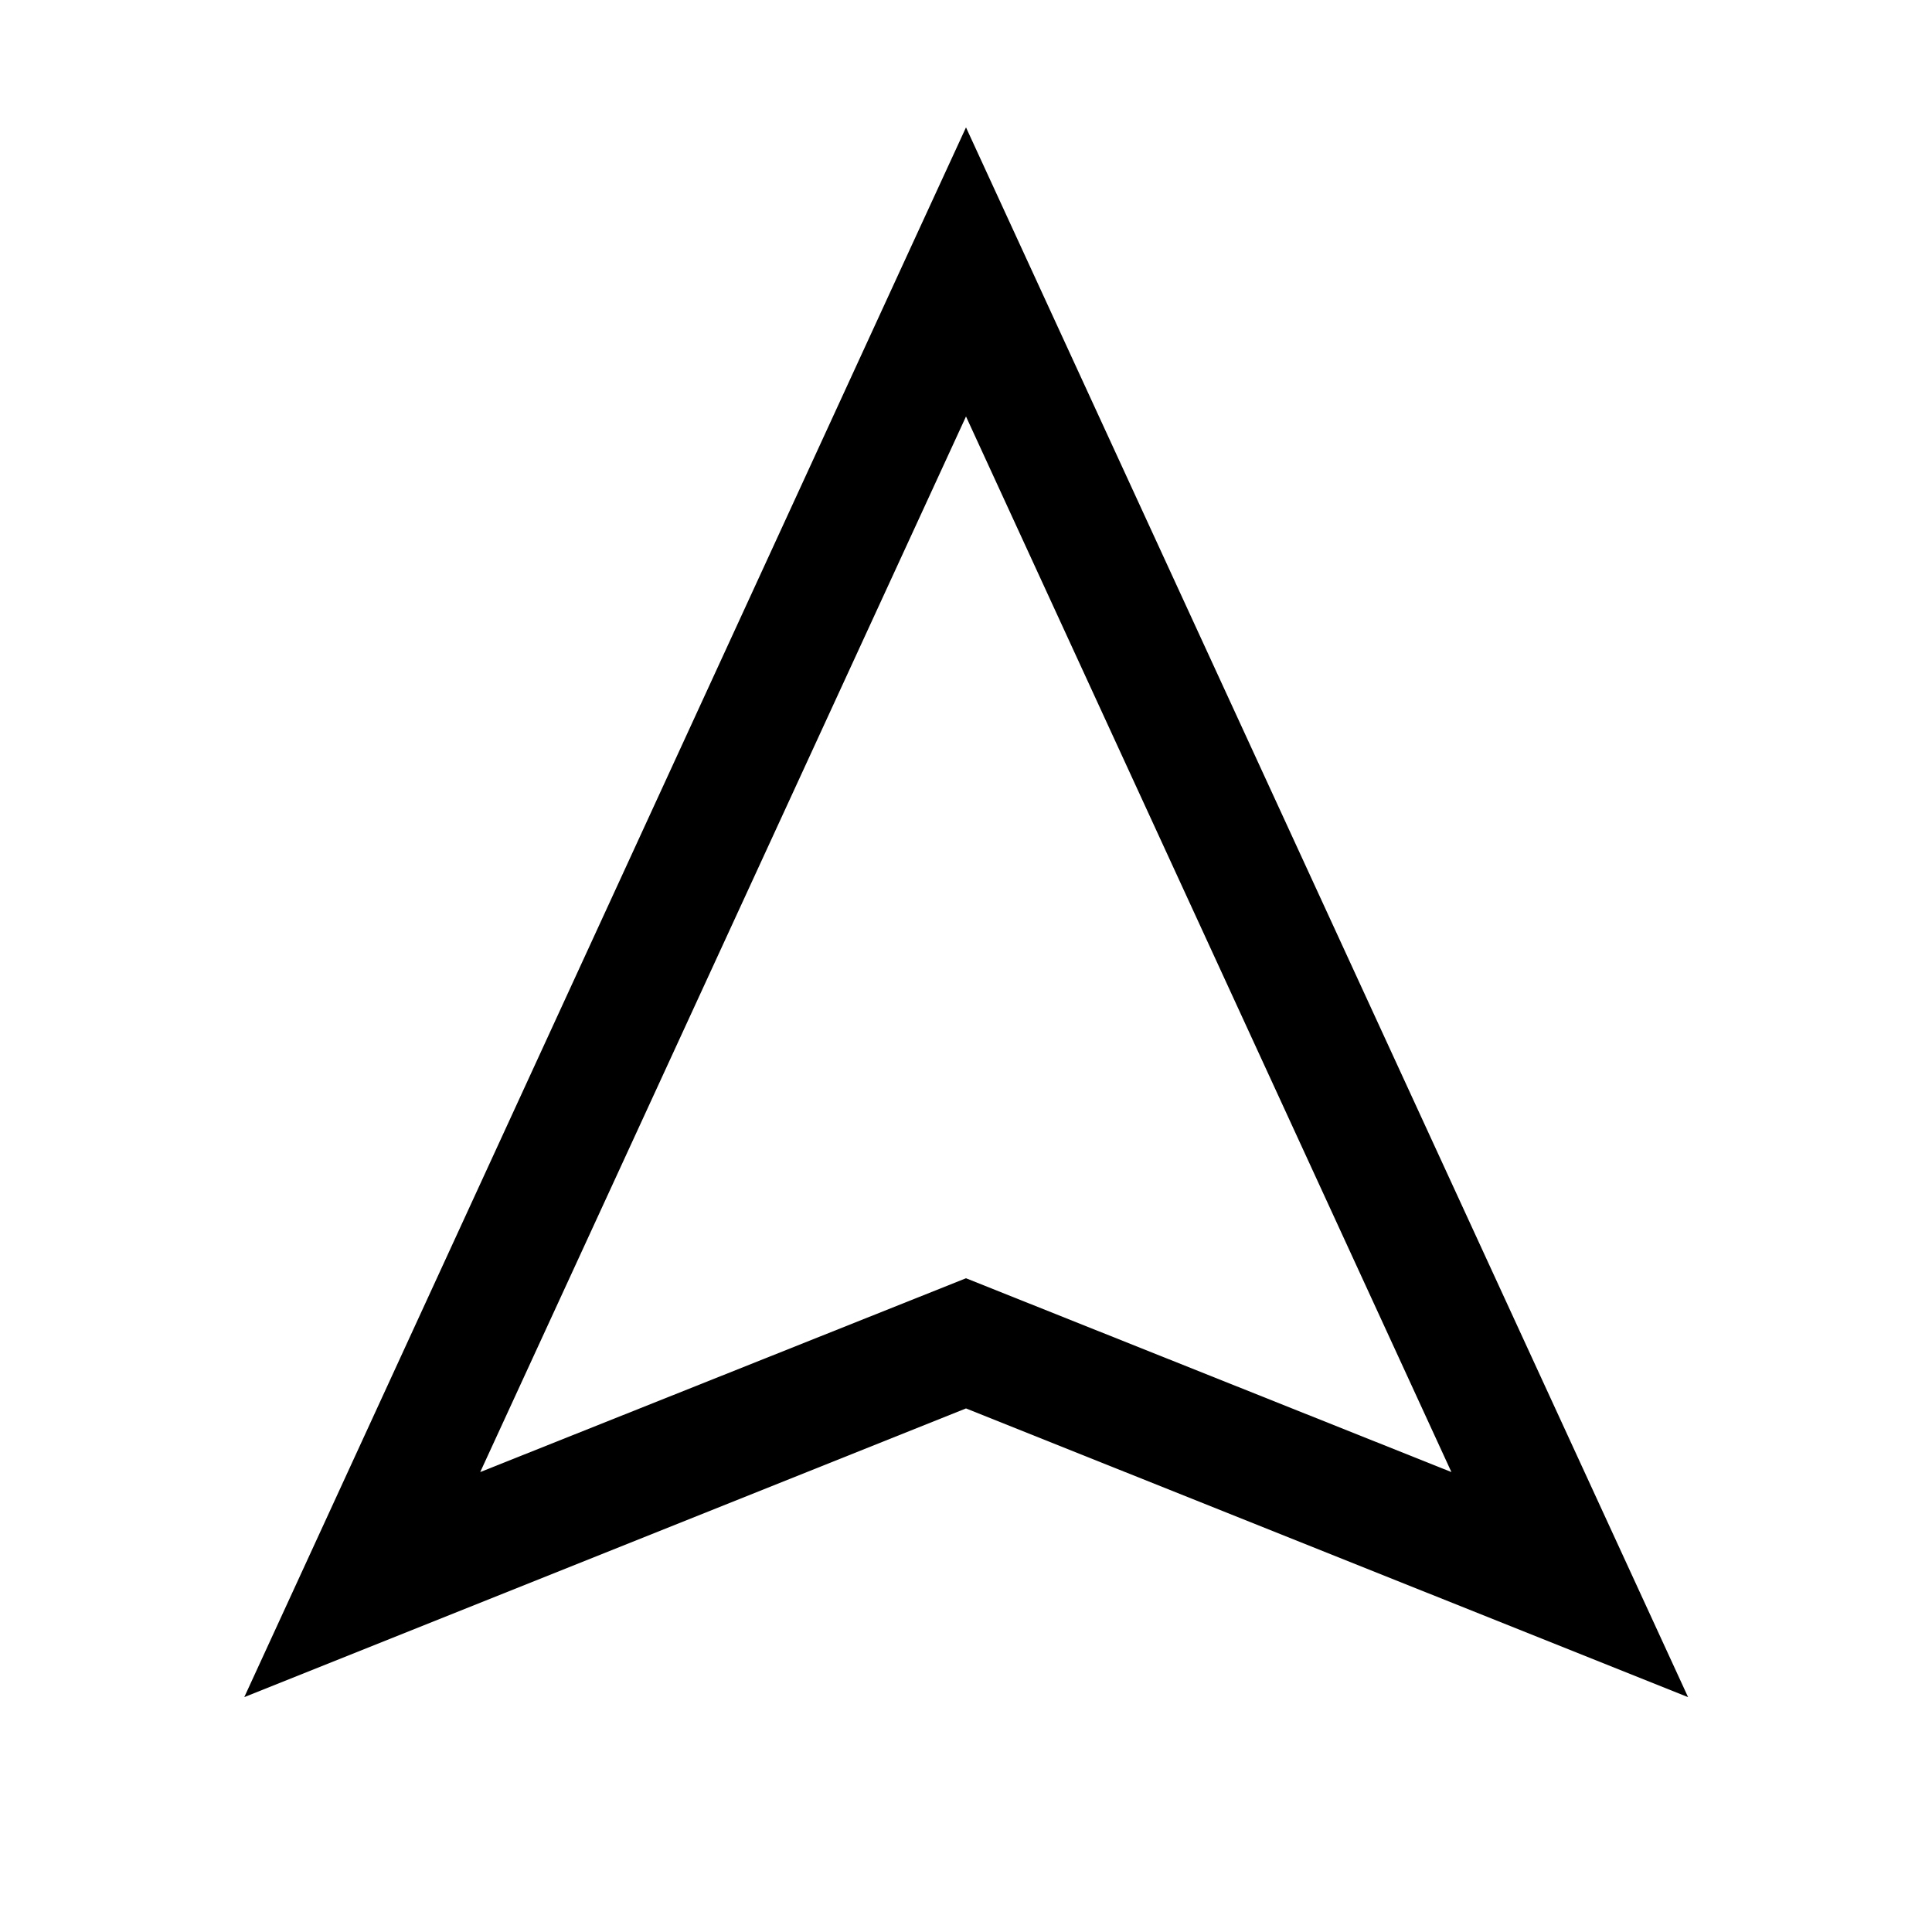 <svg fill="#000000" xmlns="http://www.w3.org/2000/svg"  viewBox="0 0 16 16" width="100px" height="100px"><path d="M 8 1.055 L 7.547 2.039 L 2.023 14.055 L 8 11.664 L 13.98 14.055 Z M 8 3.449 L 12.02 12.191 L 8 10.586 L 3.977 12.191 Z"/></svg>
